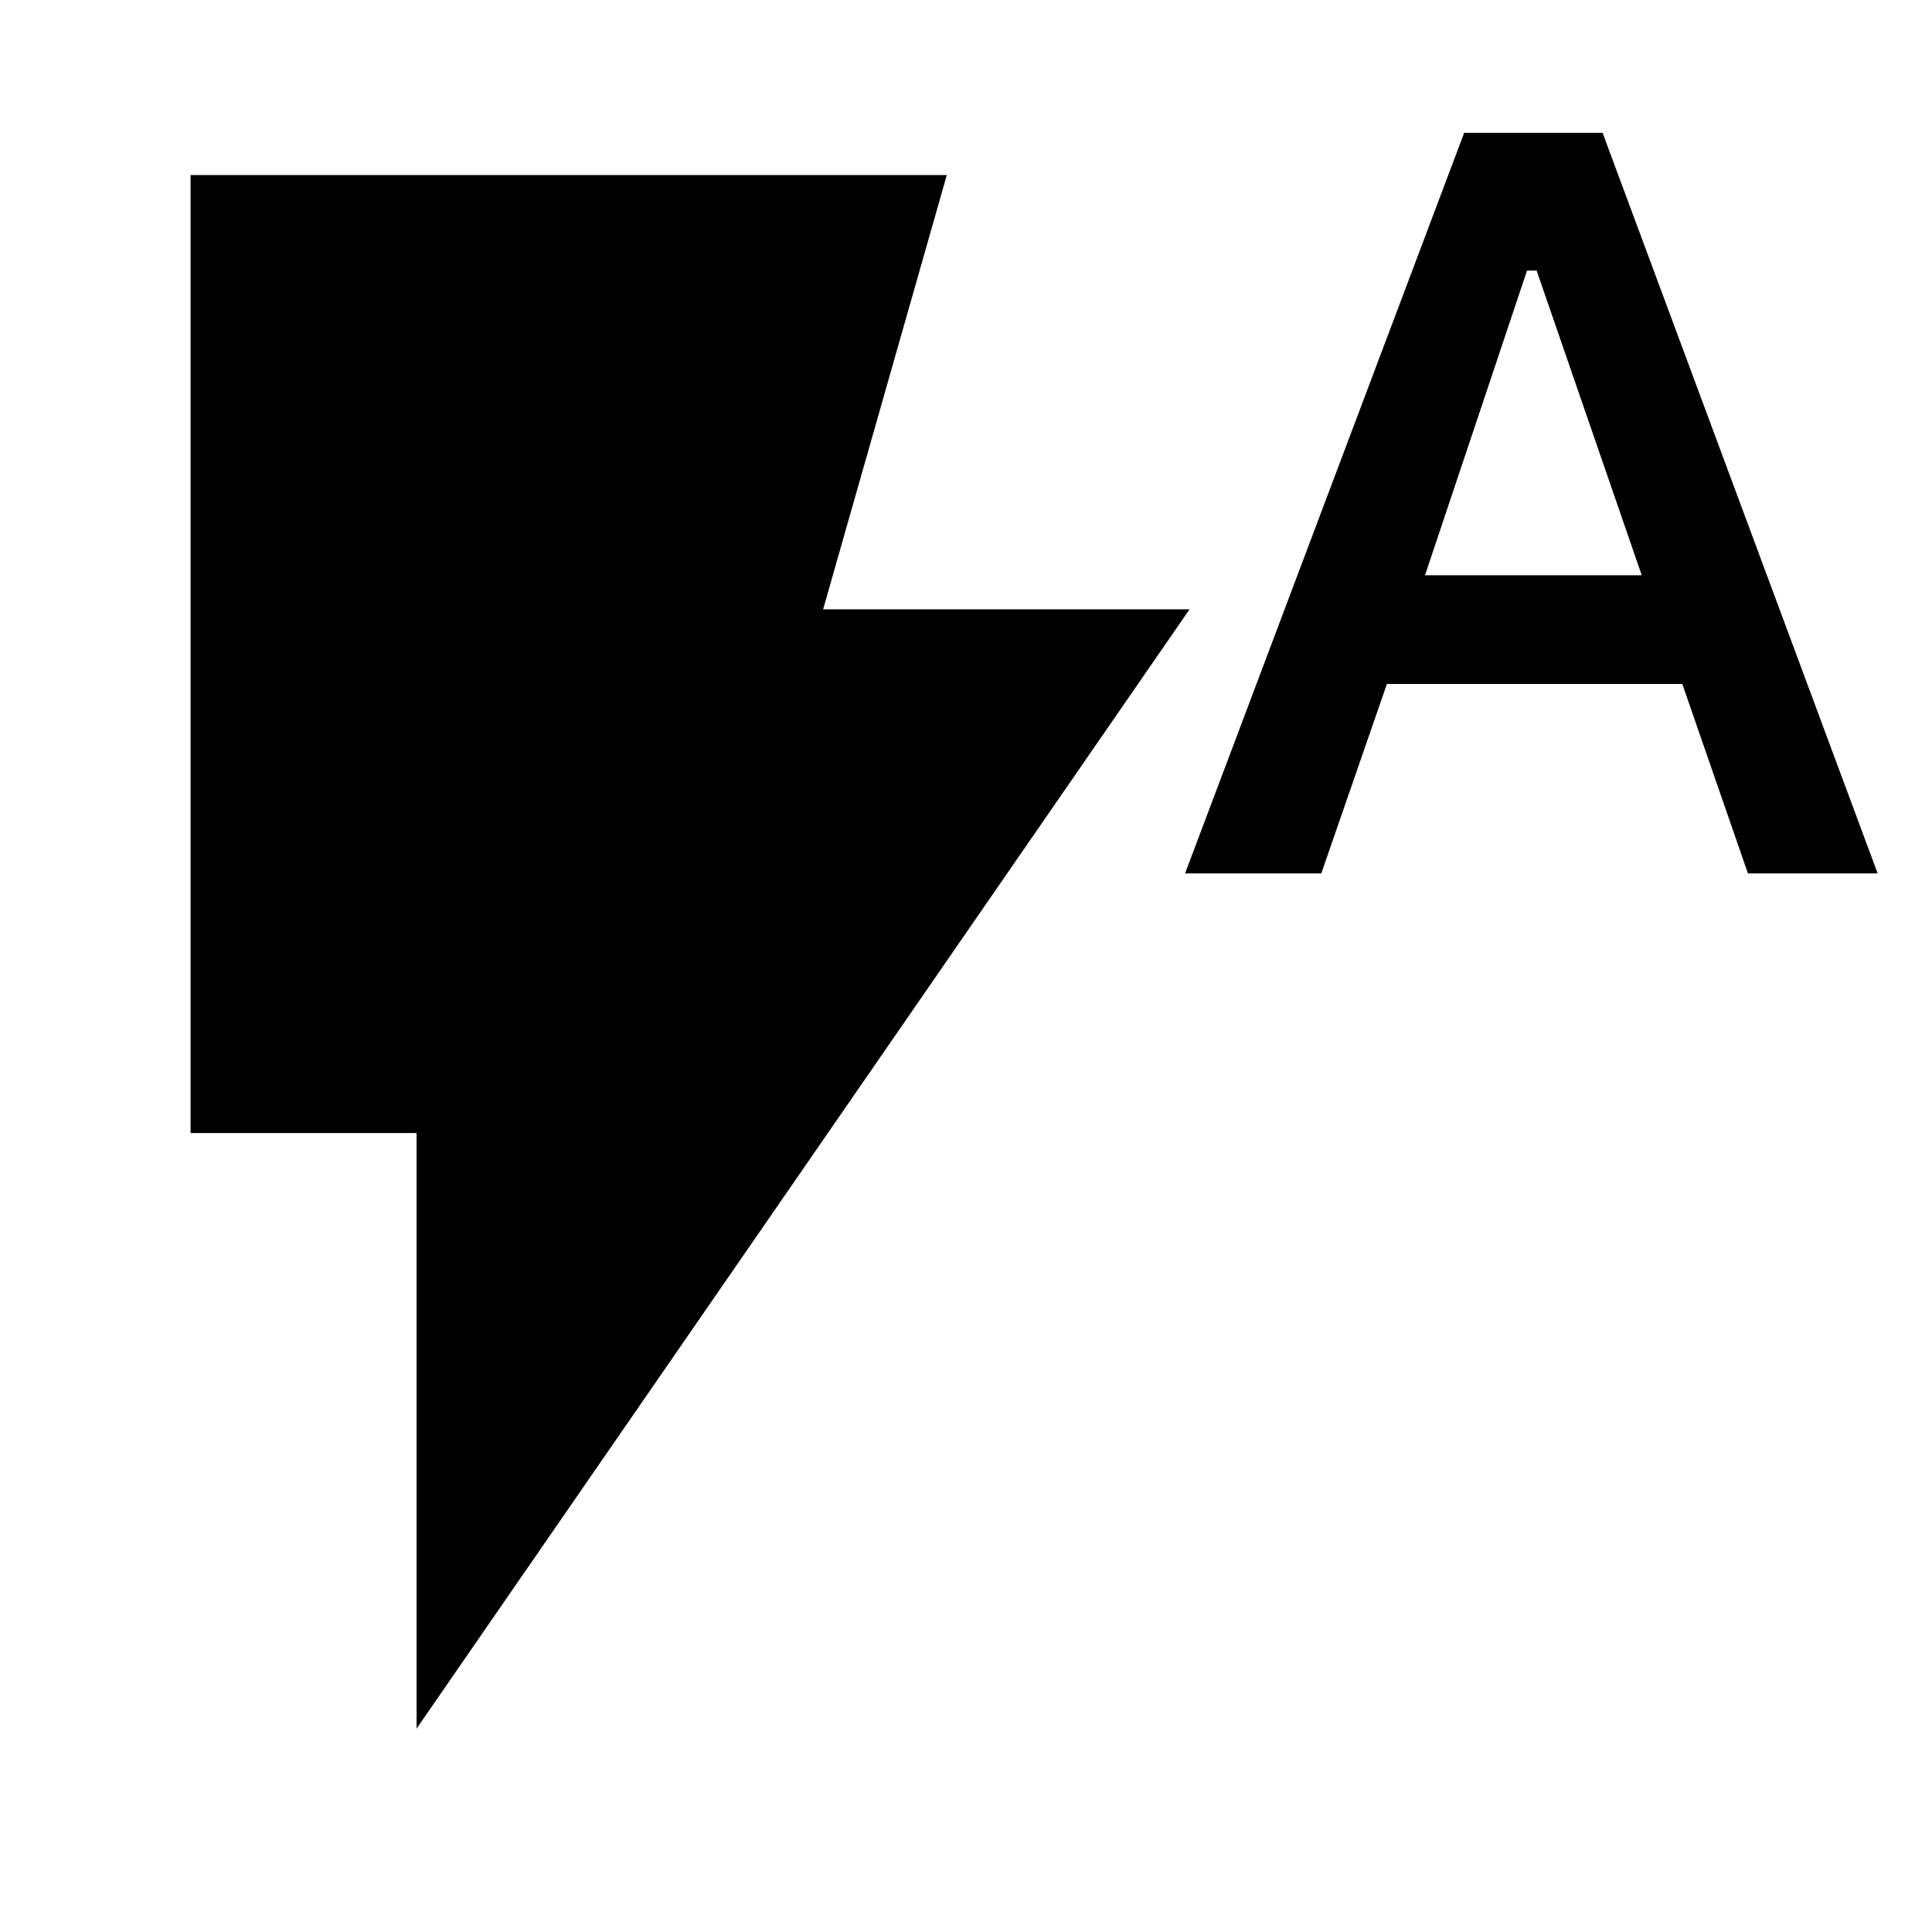 <svg xmlns="http://www.w3.org/2000/svg" height="24" viewBox="0 -960 960 960" width="24"><path d="M207-101.08V-397H94.69v-476h375.77L409-657.23h182.08L207-101.08ZM588.85-526l138.69-368h68.77L933-526h-64.46l-32.62-94.15H689.15L656.54-526h-67.69Zm119.23-148.15h107.69l-52.23-151.39h-4.77l-50.69 151.39Z"/></svg>